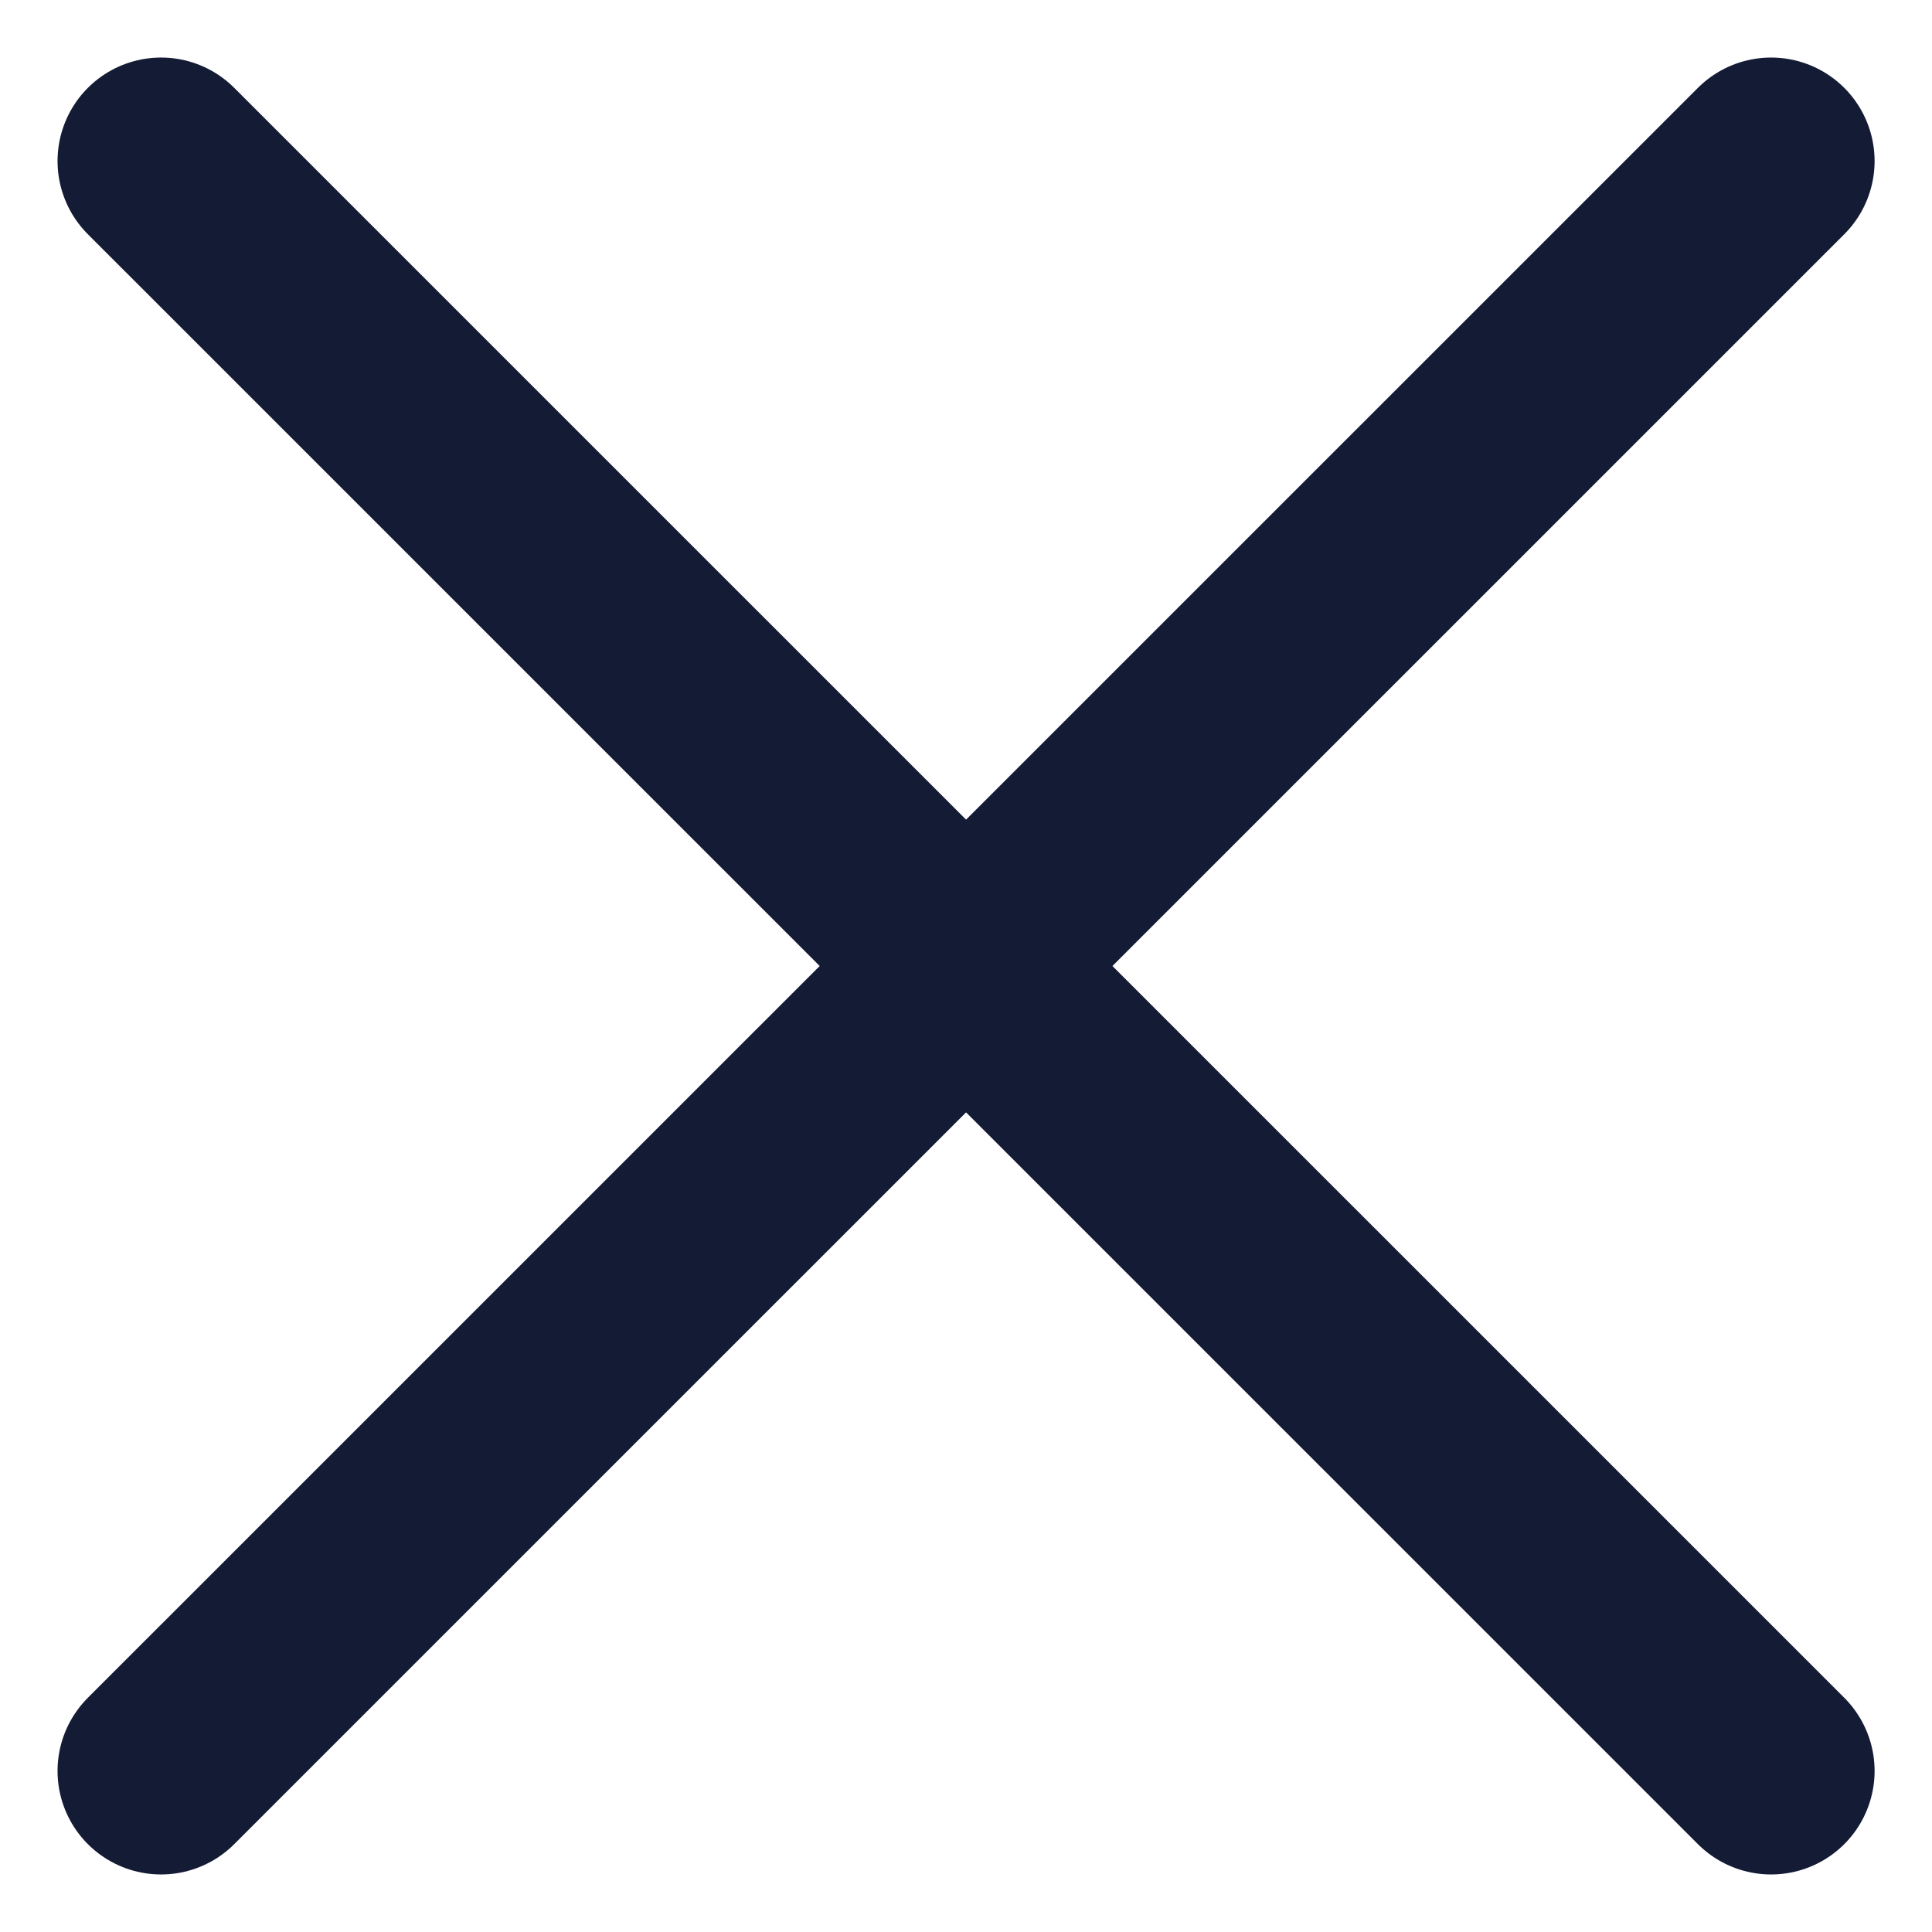 <svg width="14" height="14" viewBox="0 0 14 14" fill="none" xmlns="http://www.w3.org/2000/svg">
<path d="M12.834 1.167L1.167 12.833M1.167 1.167L12.834 12.833" stroke="#141B34" stroke-width="1.5" stroke-linecap="round" stroke-linejoin="round"/>
</svg>
